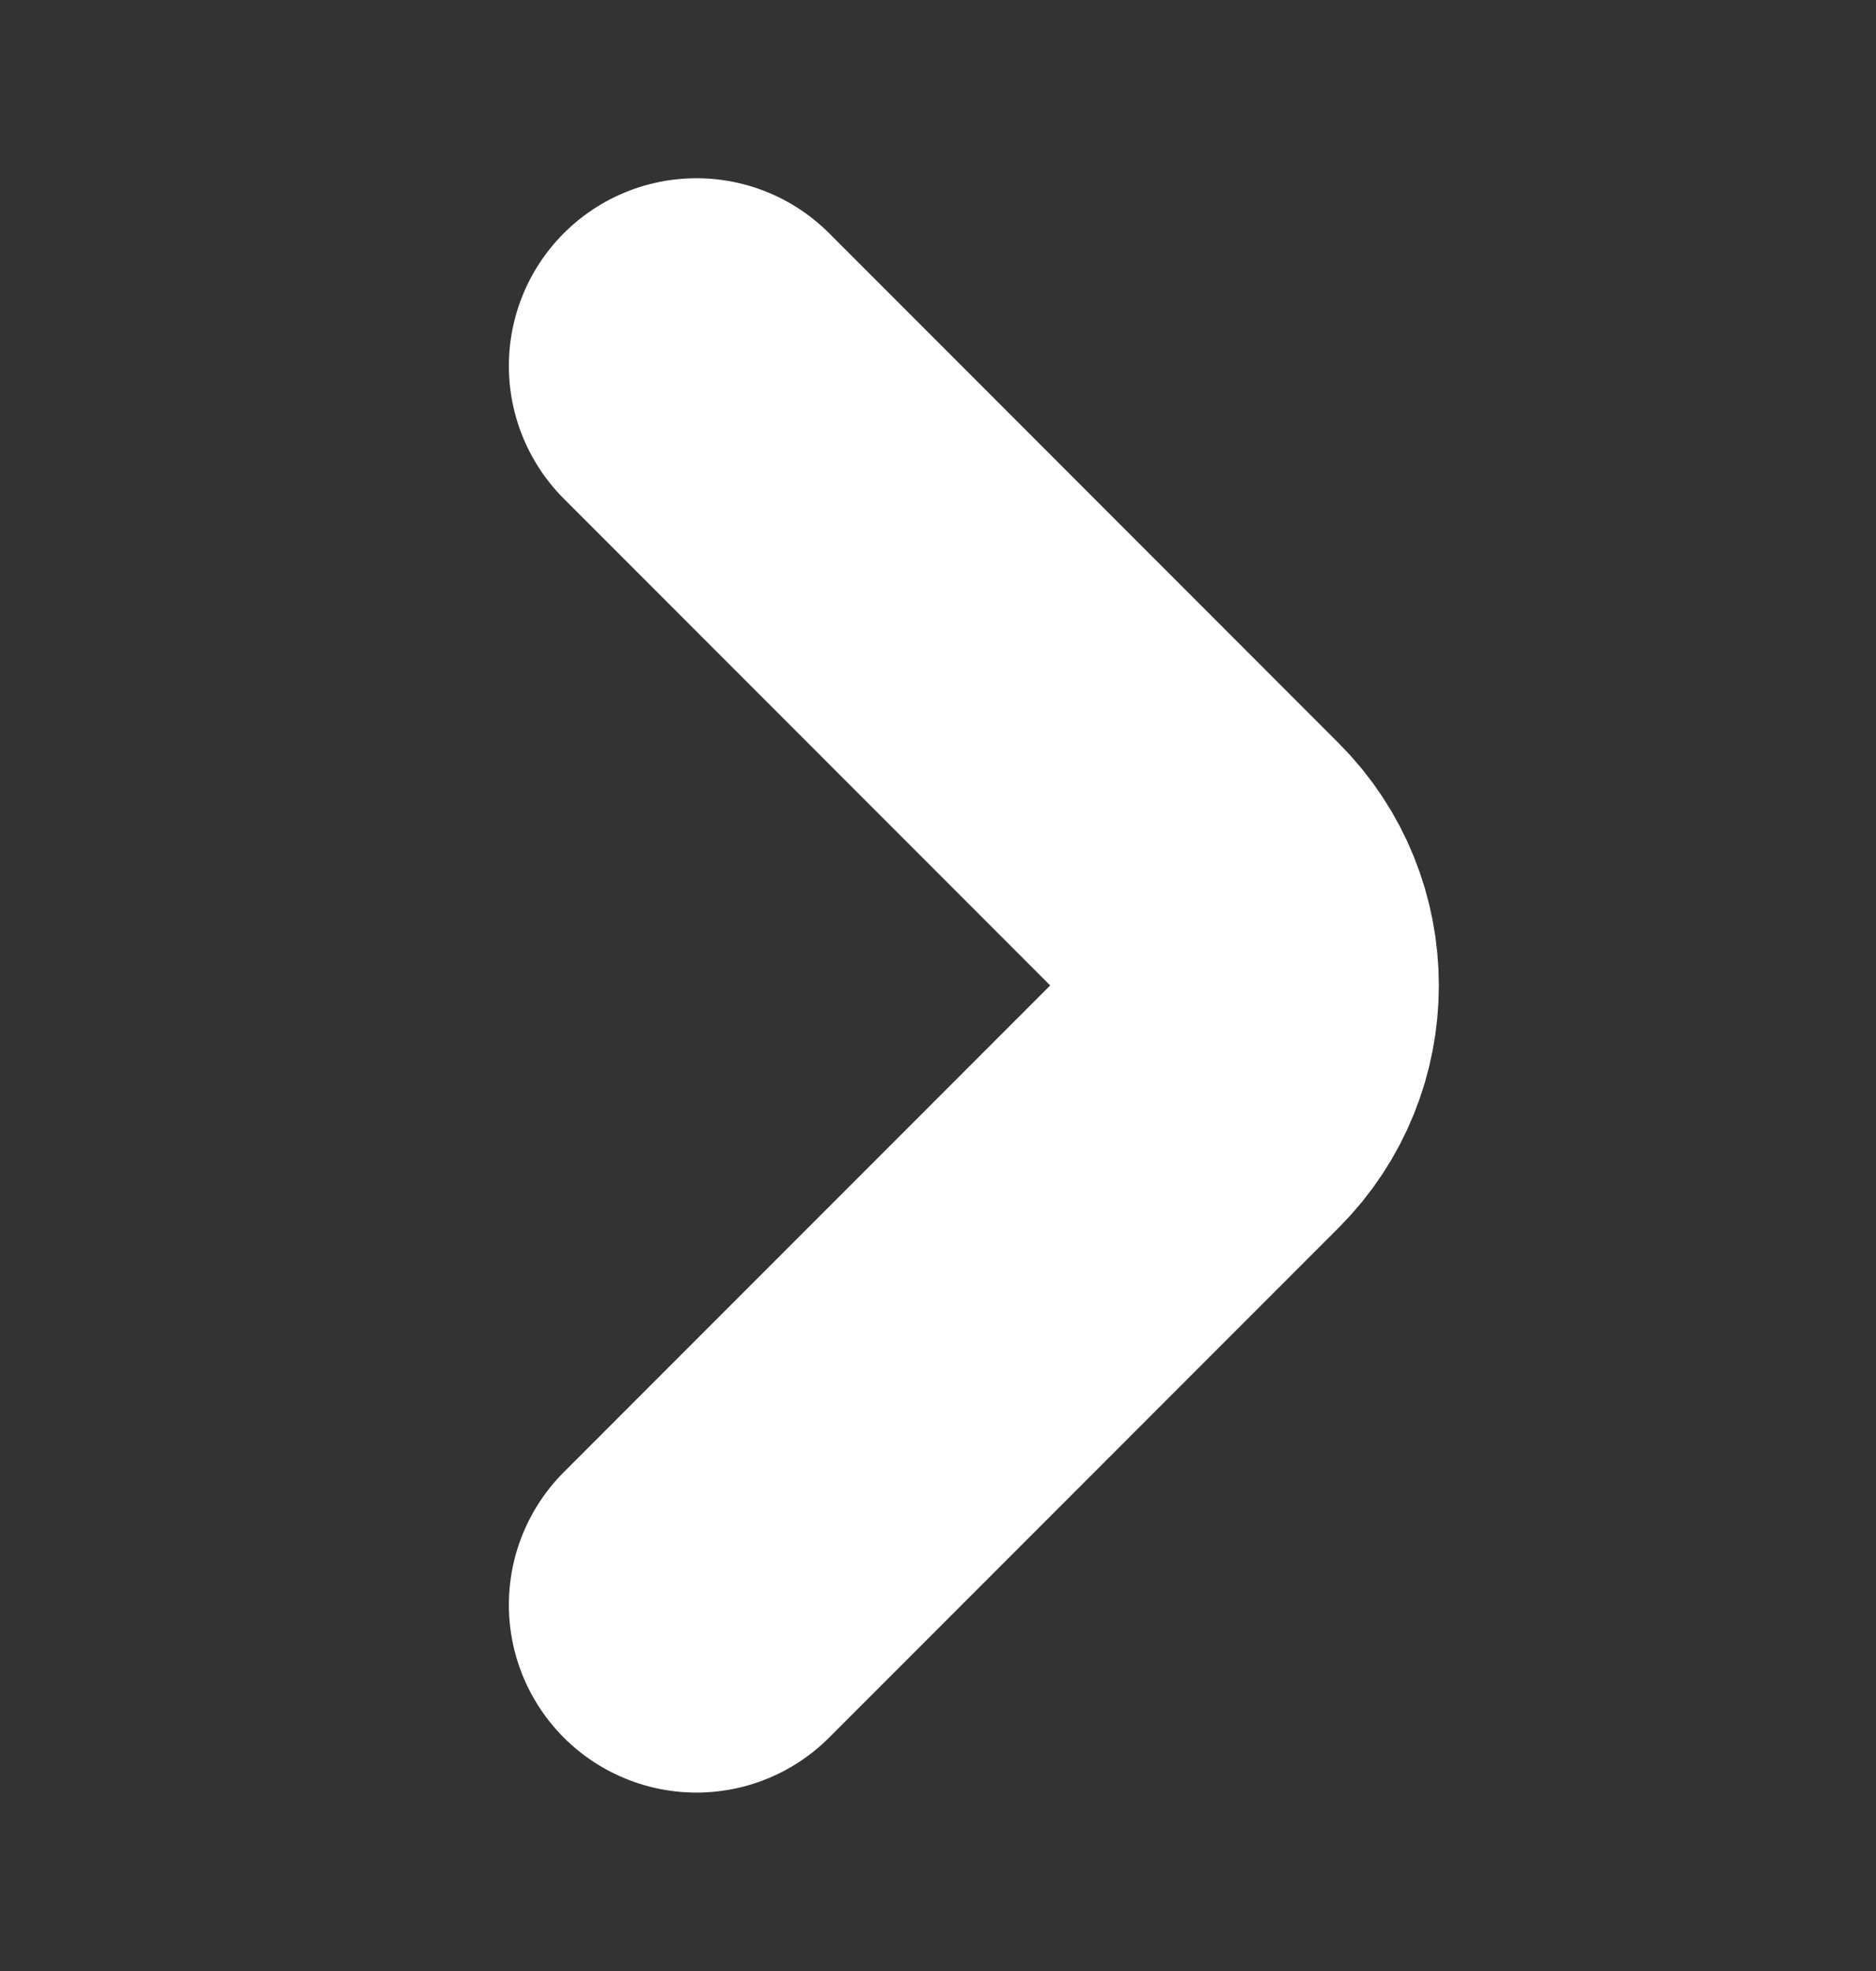 <svg width="20" height="21" viewBox="0 0 20 21" fill="none" xmlns="http://www.w3.org/2000/svg">
<rect x="0" y="0" width="20" height="21" fill="#333333" stroke="none"/>
<path d="M7.425 17.099L12.858 11.666C13.5 11.024 13.5 9.974 12.858 9.333L7.425 3.899" stroke="white" stroke-width="4" stroke-miterlimit="10" stroke-linecap="round" stroke-linejoin="round"/>
</svg>

